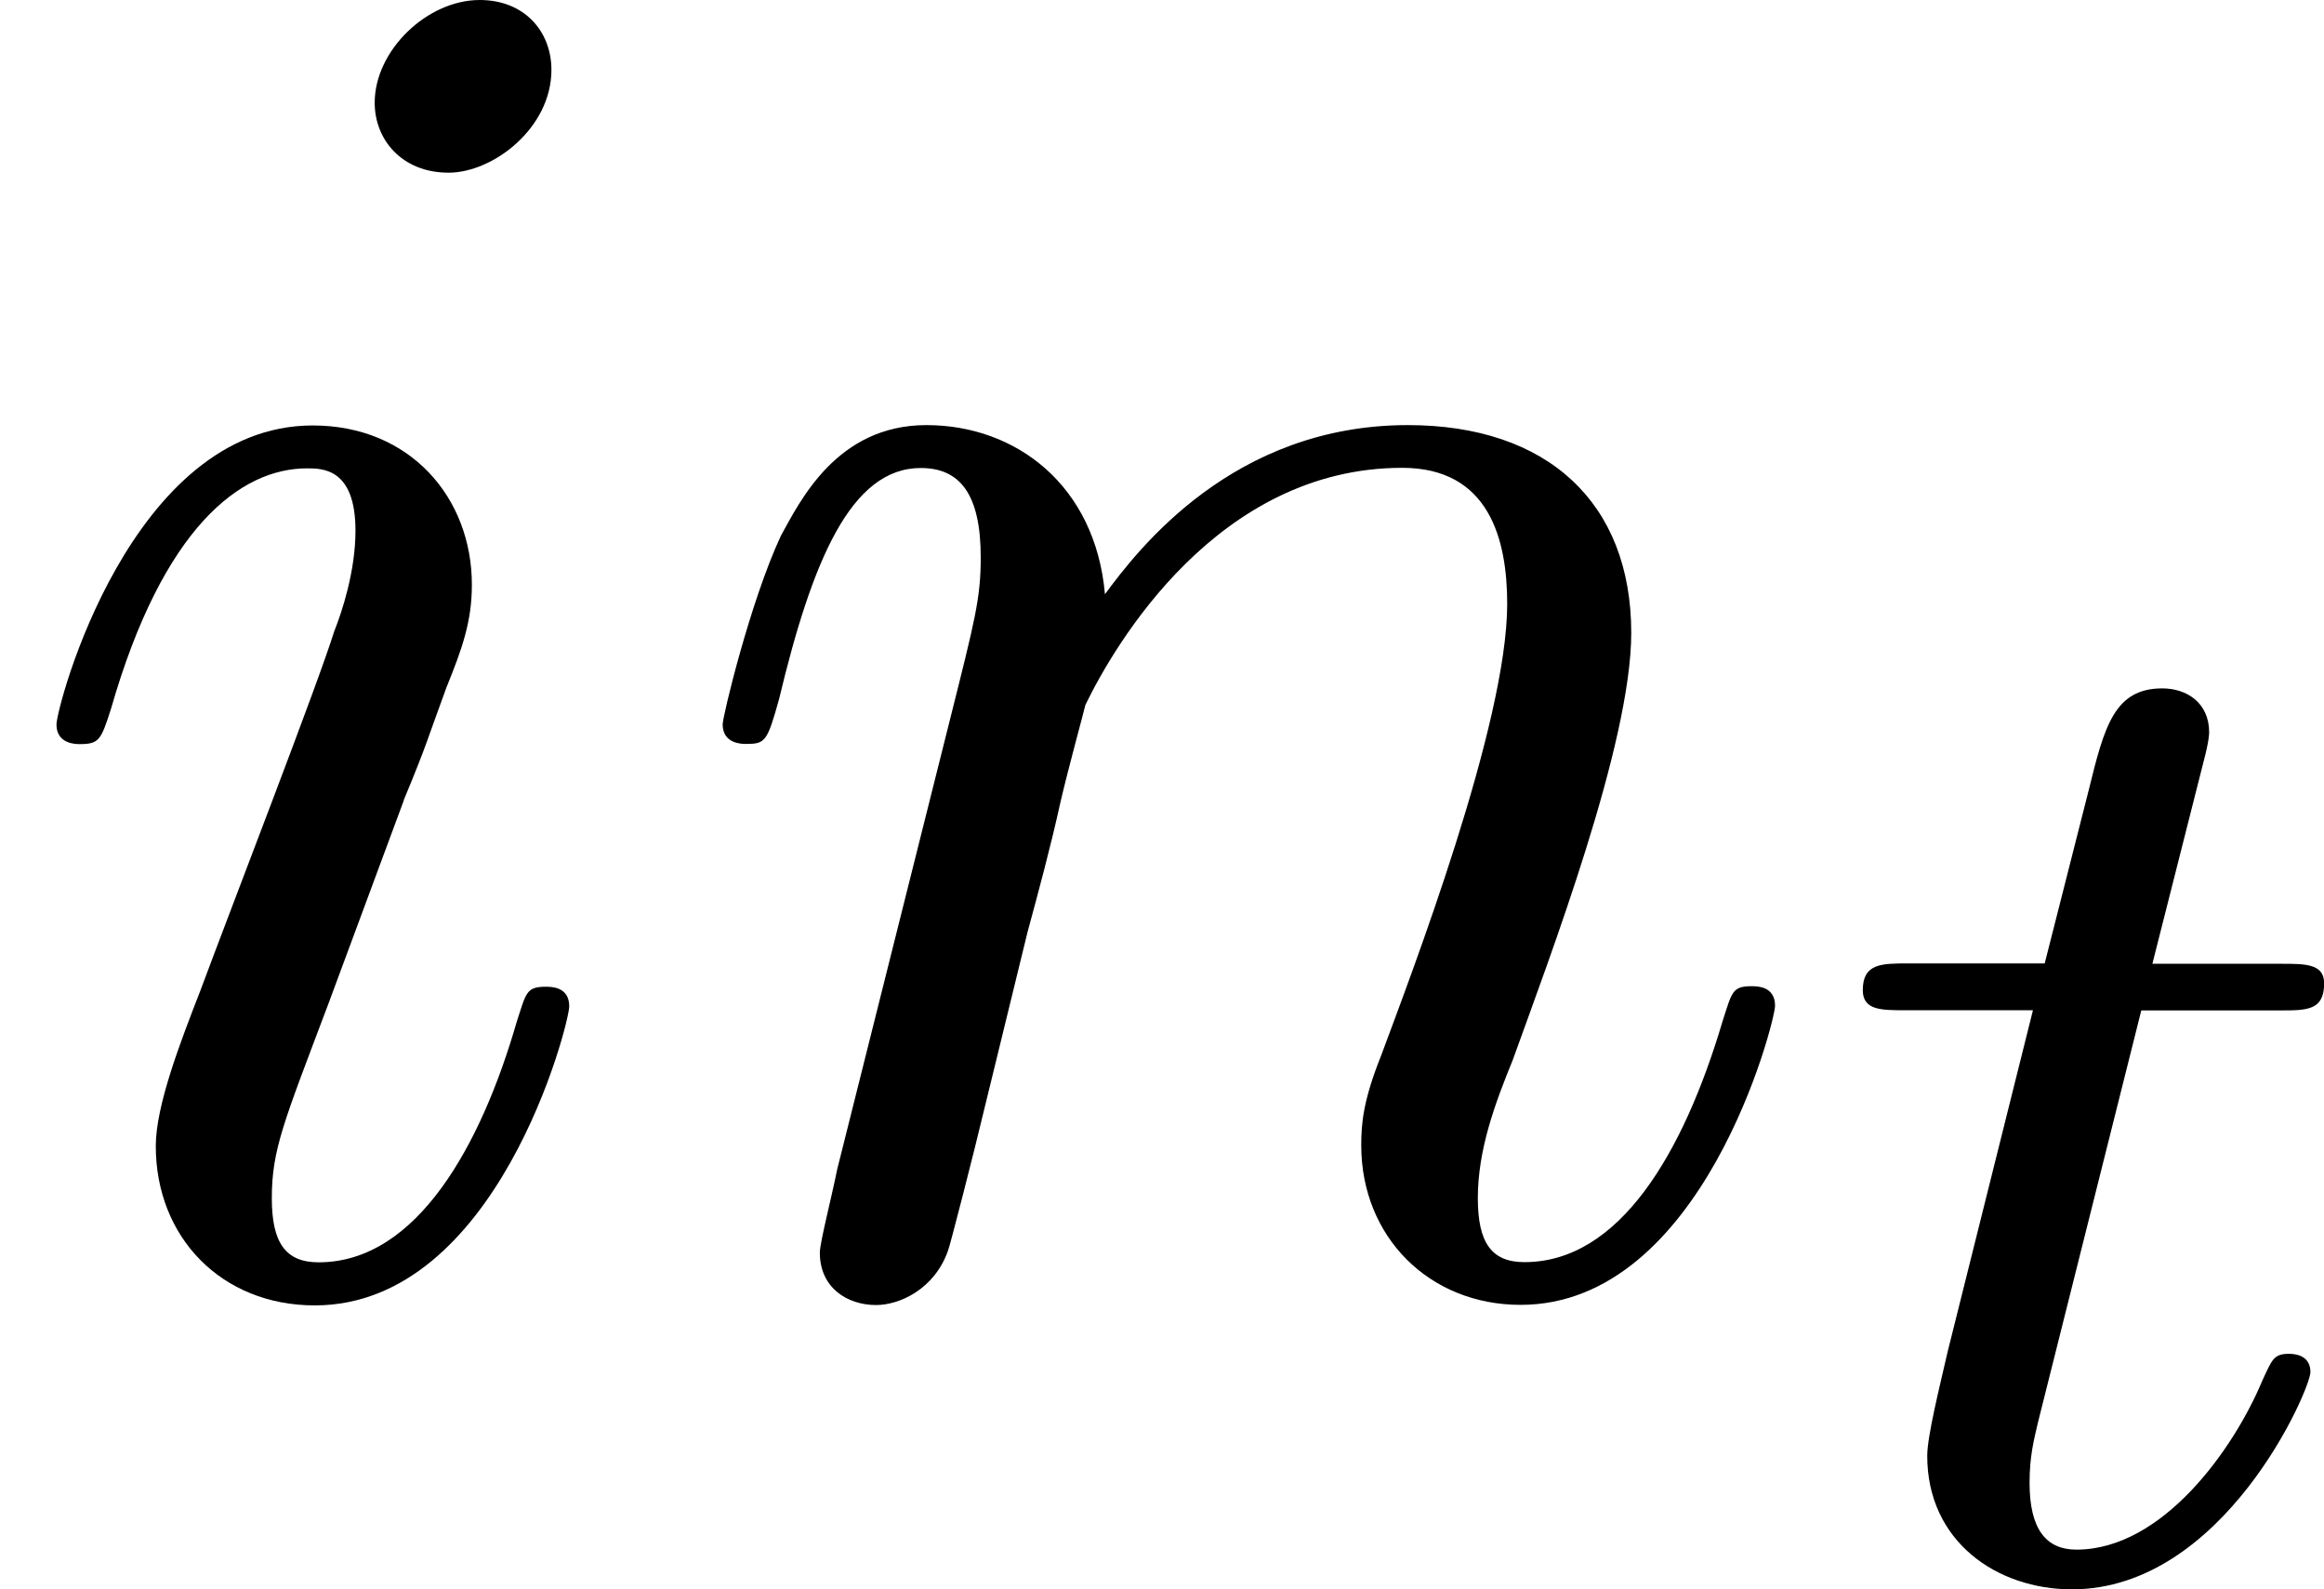 <svg height="14.934" viewBox="53.798 57.767 13.057 8.927" width="21.844" xmlns="http://www.w3.org/2000/svg" xmlns:xlink="http://www.w3.org/1999/xlink"><defs><path d="M1.76-3.172h.782c.152 0 .248 0 .248-.152 0-.11-.104-.11-.24-.11h-.725l.287-1.133c.032-.12.032-.16.032-.167 0-.168-.128-.247-.263-.247-.27 0-.326.214-.414.573l-.247.972H.453c-.15 0-.255 0-.255.15 0 .113.103.113.238.113h.718L.676-1.26C.63-1.06.56-.78.56-.67c0 .48.39.75.813.75.854 0 1.34-1.124 1.34-1.22 0-.087-.072-.103-.12-.103-.087 0-.095.032-.15.15-.16.384-.56.95-1.045.95-.168 0-.263-.112-.263-.375 0-.15.024-.24.048-.343l.58-2.312z" id="g0-116"/><path d="M3.098-6.818c0-.218-.153-.393-.403-.393-.295 0-.59.283-.59.577 0 .208.153.393.415.393.25 0 .578-.25.578-.578zm-.83 4.102c.132-.317.132-.34.24-.633.088-.217.143-.37.143-.577 0-.49-.348-.895-.894-.895-1.025 0-1.44 1.582-1.44 1.68 0 .11.11.11.13.11.11 0 .12-.023.176-.197.294-1.025.73-1.352 1.102-1.352.087 0 .272 0 .272.35 0 .228-.076.457-.12.567-.087.283-.578 1.55-.752 2.018-.11.283-.25.643-.25.872 0 .513.37.895.893.895 1.026 0 1.43-1.582 1.43-1.68 0-.11-.1-.11-.132-.11-.11 0-.11.034-.163.197C2.705-.785 2.345-.12 1.79-.12c-.186 0-.263-.11-.263-.36 0-.273.066-.425.317-1.09l.425-1.146z" id="g1-105"/><path d="M.96-.644C.927-.48.862-.23.862-.174c0 .196.153.294.316.294.13 0 .327-.087.404-.305.01-.022.142-.535.207-.808l.24-.982c.065-.24.13-.48.185-.73.043-.186.13-.502.14-.546.165-.34.743-1.332 1.78-1.332.49 0 .59.404.59.764 0 .676-.536 2.073-.71 2.542-.1.25-.11.38-.11.5 0 .514.382.896.895.896 1.025 0 1.43-1.593 1.43-1.68 0-.11-.1-.11-.132-.11-.11 0-.11.034-.163.197-.22.742-.58 1.353-1.113 1.353-.186 0-.262-.11-.262-.36 0-.273.098-.535.196-.775.208-.578.666-1.778.666-2.4 0-.73-.47-1.167-1.255-1.167-.982 0-1.516.698-1.702.95-.054-.612-.5-.95-1.003-.95s-.71.426-.818.622C.47-3.83.316-3.185.316-3.142c0 .11.11.11.13.11.11 0 .12-.012.187-.252.185-.774.403-1.298.796-1.298.217 0 .337.142.337.502 0 .23-.032.35-.174.916L.96-.644z" id="g1-110"/></defs><g id="page1"><use x="53.798" xlink:href="#g1-105" y="64.978"/><use x="57.542" xlink:href="#g1-110" y="64.978"/><use x="64.066" xlink:href="#g0-116" y="66.615"/></g><script type="text/ecmascript">if(window.parent.postMessage)window.parent.postMessage(&quot;2.15312|16.38296|11.20055|&quot;+window.location,&quot;*&quot;);</script></svg>